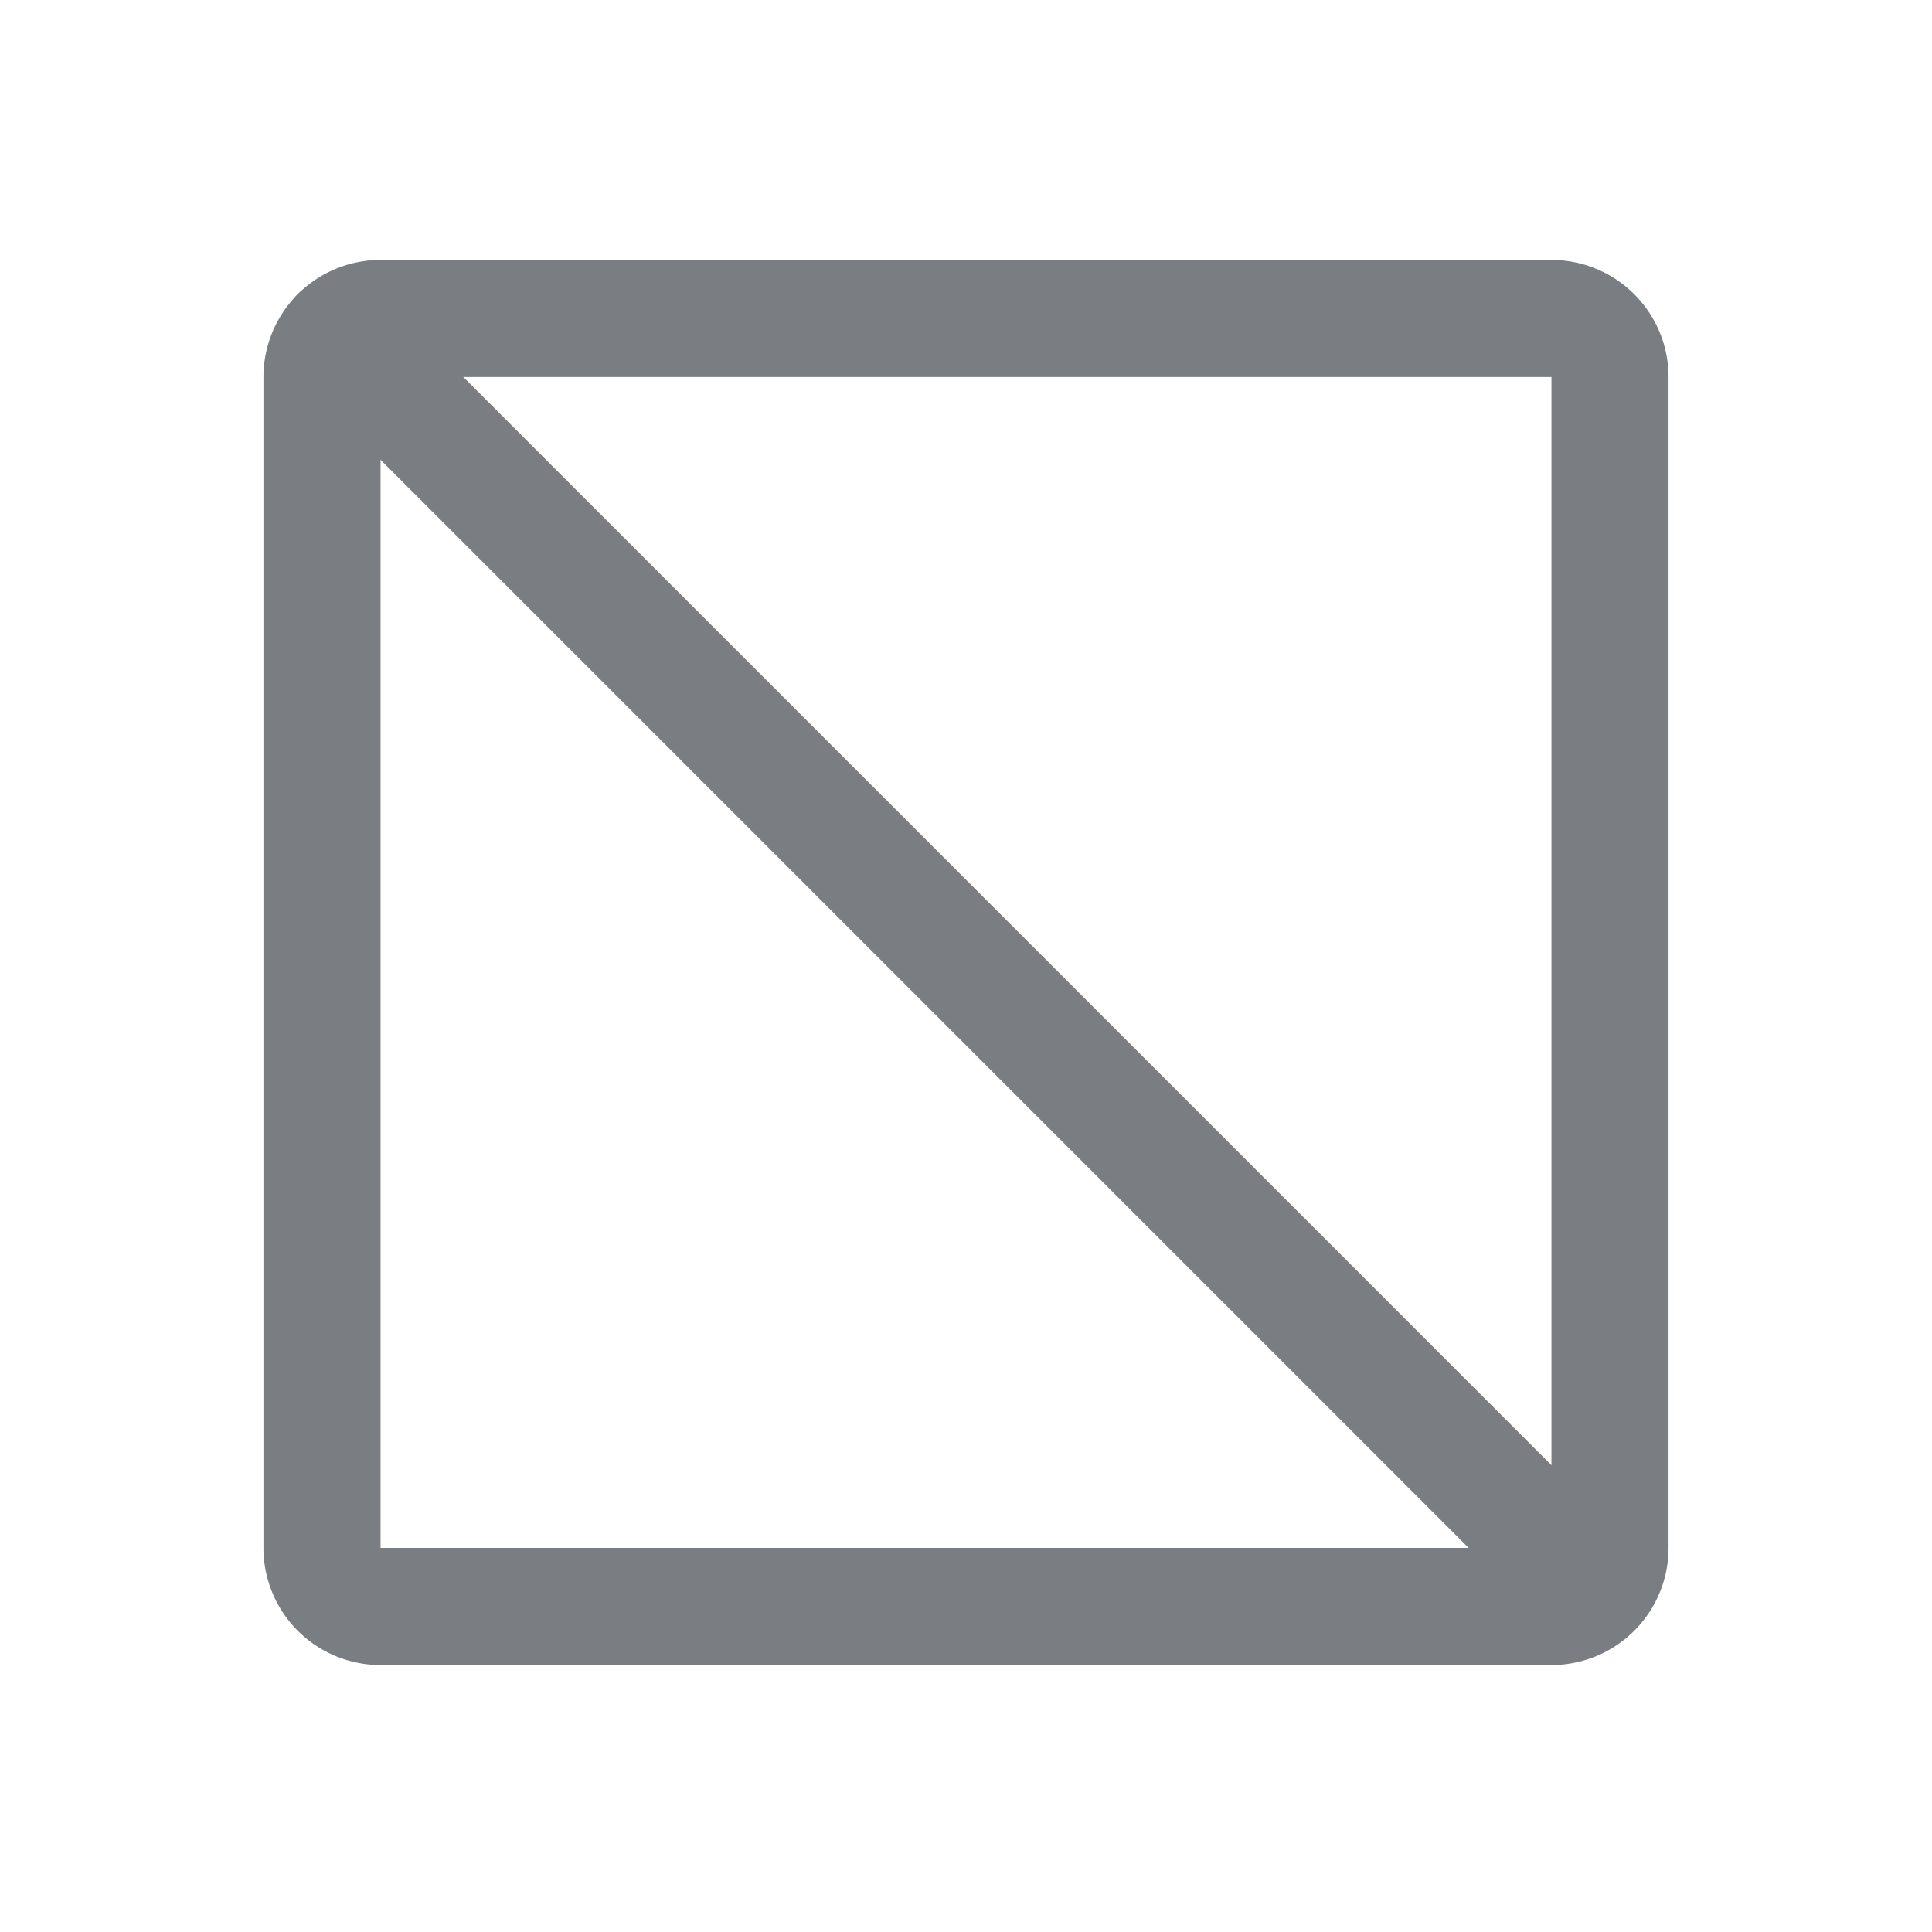 <?xml version="1.0" standalone="no"?><!DOCTYPE svg PUBLIC "-//W3C//DTD SVG 1.1//EN" "http://www.w3.org/Graphics/SVG/1.1/DTD/svg11.dtd"><svg t="1704345921211" class="icon" viewBox="0 0 1024 1024" version="1.1" xmlns="http://www.w3.org/2000/svg" p-id="3728" xmlns:xlink="http://www.w3.org/1999/xlink" width="32" height="32"><path d="M139.636 199.835a62.061 62.061 0 0 1 62.061-62.061h620.606a62.061 62.061 0 0 1 62.061 62.061v620.606a62.061 62.061 0 0 1-62.061 62.061h-620.606a62.061 62.061 0 0 1-62.061-62.061v-620.606z m682.667 0h-620.606v620.606h620.606v-620.606z" fill="#7A7E83" p-id="3729"></path><path d="M157.82 155.958a31.03 31.03 0 0 1 43.877 0L866.18 820.441a31.03 31.03 0 0 1-43.877 43.877L157.82 199.835a31.03 31.03 0 0 1 0-43.877z" fill="#7A7E83" p-id="3730"></path></svg>
